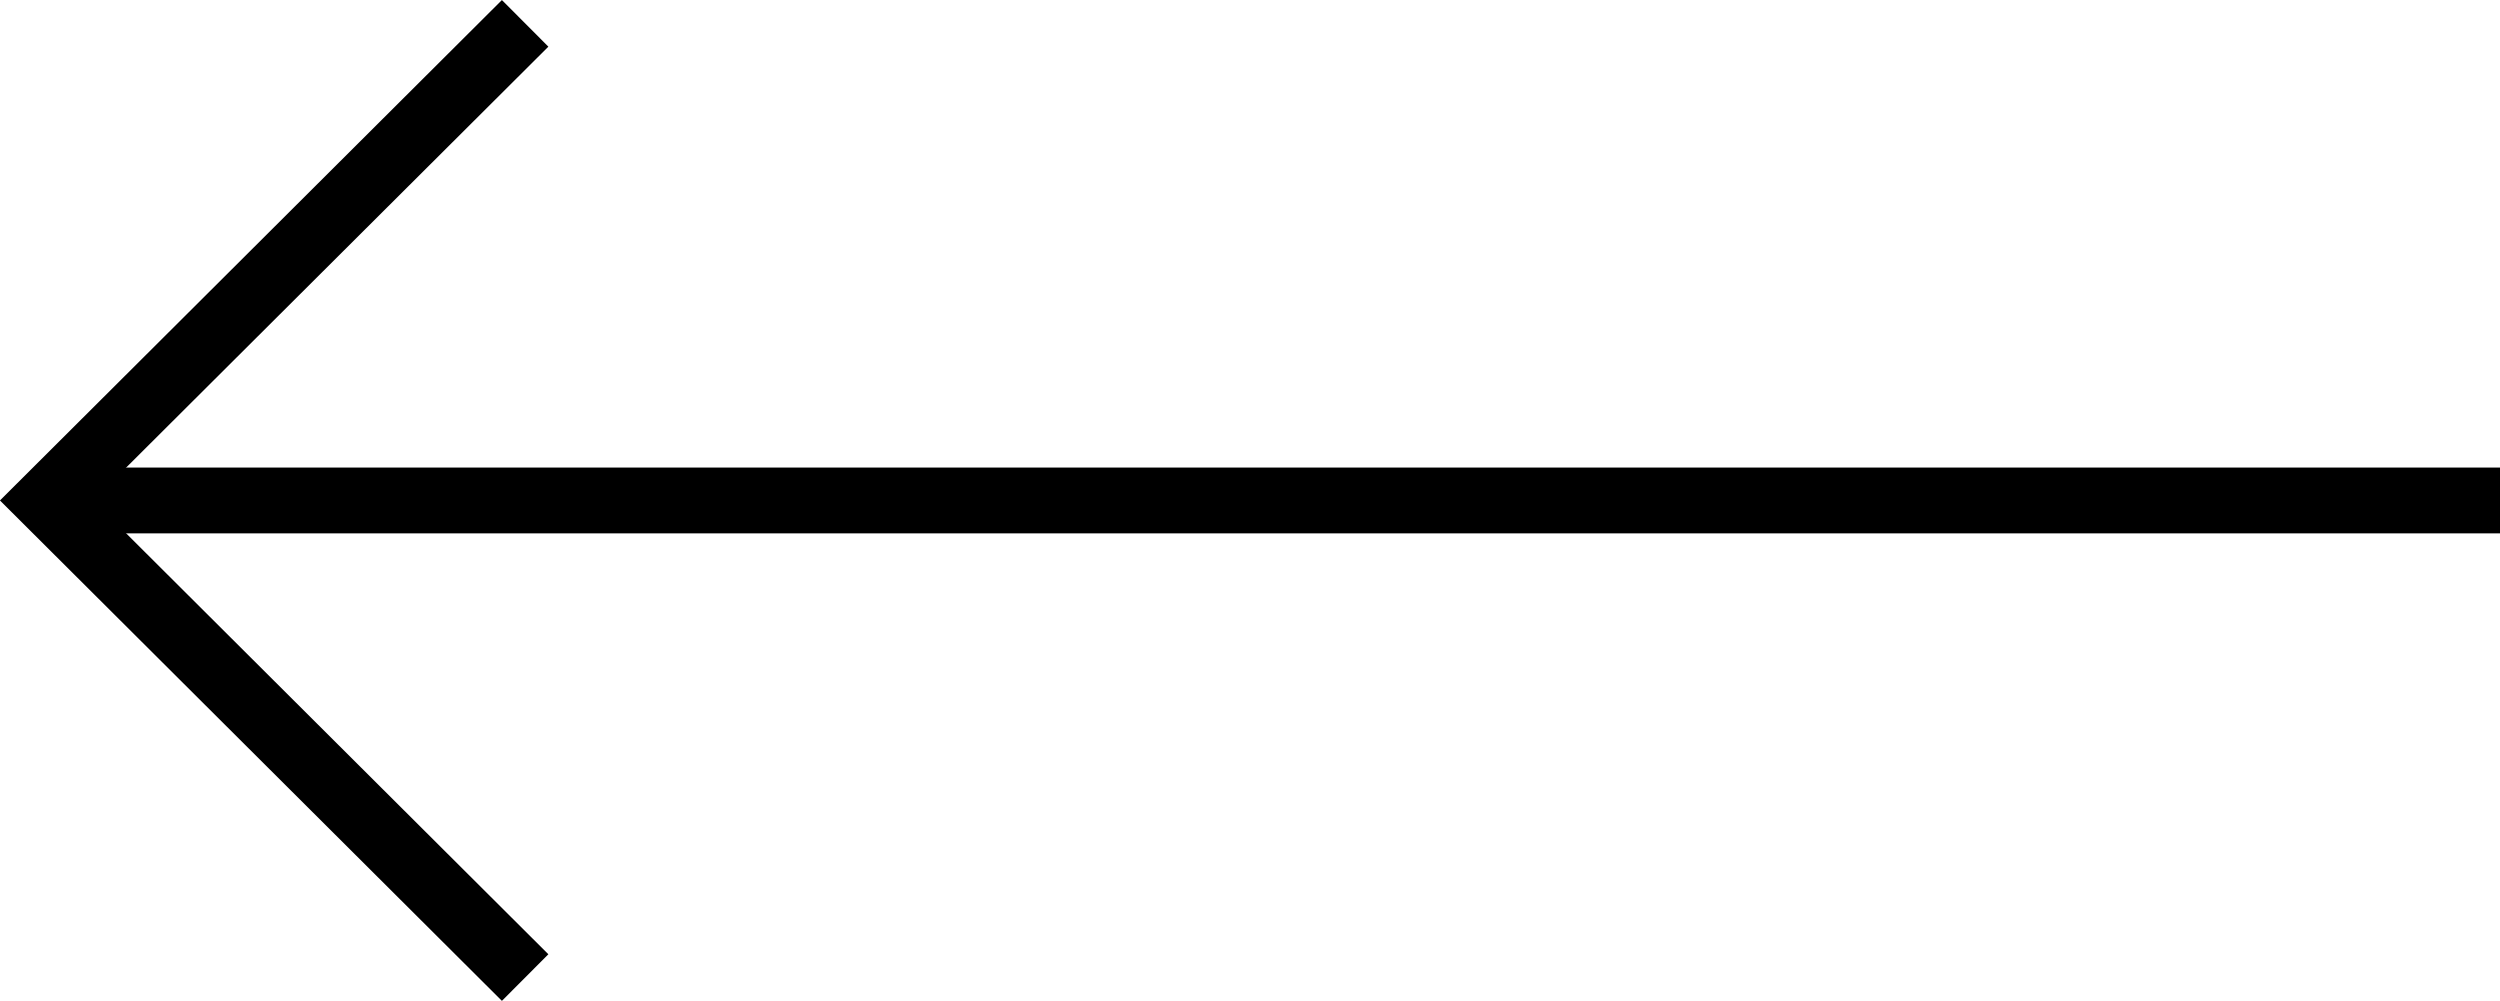 <svg xmlns="http://www.w3.org/2000/svg" viewBox="0 0 151.96 60.84"><defs><style>.cls-1{fill:none;stroke:#000;stroke-miterlimit:10;stroke-width:4px;}</style></defs><g id="Layer_2" data-name="Layer 2"><g id="Layer_2-2" data-name="Layer 2"><line class="cls-1" x1="2.83" y1="30.42" x2="151.96" y2="30.42"/><polyline class="cls-1" points="31.92 59.42 2.83 30.42 31.92 1.42"/></g></g></svg>